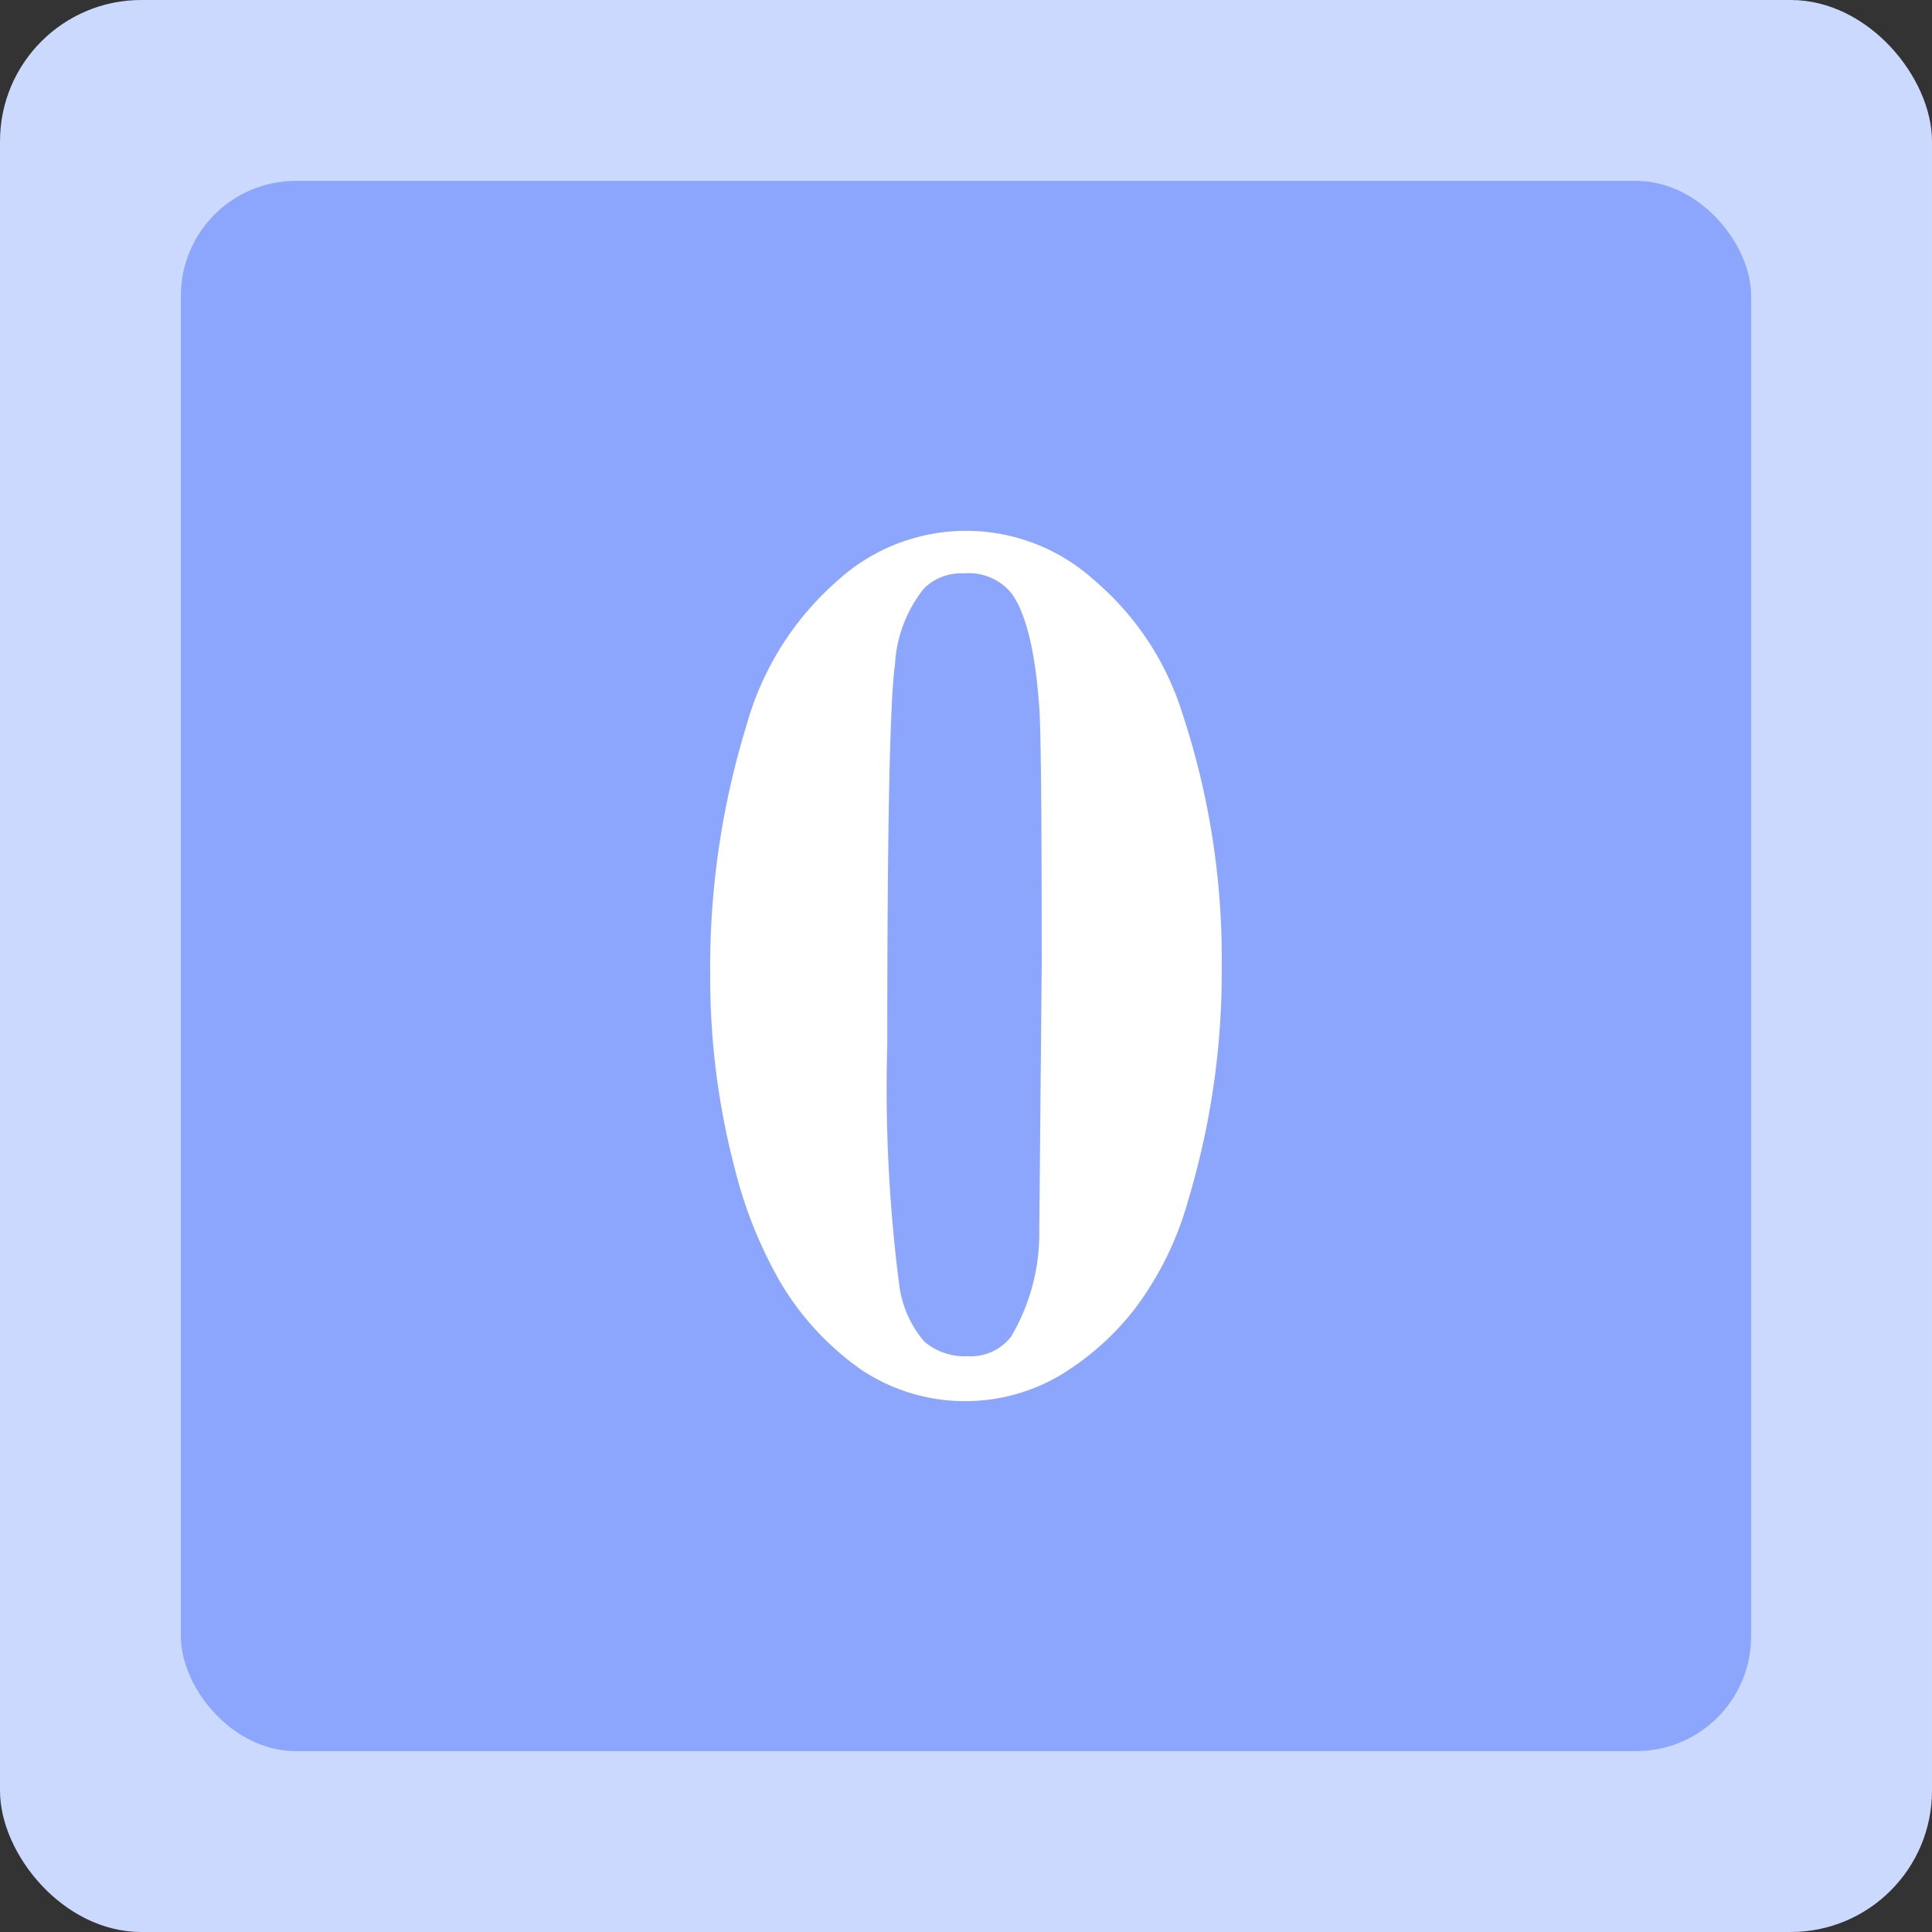 <svg xmlns="http://www.w3.org/2000/svg" width="75.218" height="75.218" viewBox="0 0 75.218 75.218">
  <rect x="0" y="0" width="75.218" height="75.218" fill="#333333" stroke="none"/>
  <defs>
    <style>
      .cls-1 {
        fill: #ccd9ff;
      }

      .cls-2 {
        fill: #8ca6fd;
      }

      .cls-3 {
        fill: #fff;
      }
    </style>
  </defs>
  <g id="组_4707" data-name="组 4707" transform="translate(-77.67 -1162.609)">
    <g id="组_4705" data-name="组 4705">
      <rect id="矩形_2156" data-name="矩形 2156" class="cls-1" width="75.218" height="75.218" rx="5.5" transform="translate(77.67 1162.609)"/>
      <rect id="矩形_2157" data-name="矩形 2157" class="cls-2" width="61.133" height="61.133" rx="4.47" transform="translate(84.713 1169.652)"/>
    </g>
    <g id="组_4706" data-name="组 4706">
      <path id="路径_11642" data-name="路径 11642" class="cls-3" d="M125.236,1200.219a30.855,30.855,0,0,1-1.3,9.095,12.6,12.6,0,0,1-2.083,4.248,10.622,10.622,0,0,1-2.969,2.627,7.3,7.3,0,0,1-7.647-.228,11,11,0,0,1-3.186-3.431,17.158,17.158,0,0,1-1.753-4.344,29.29,29.29,0,0,1-.978-7.583,32.058,32.058,0,0,1,1.41-9.744,11.608,11.608,0,0,1,3.528-5.627,7.434,7.434,0,0,1,10.025-.024,11.167,11.167,0,0,1,3.426,5.195A30.385,30.385,0,0,1,125.236,1200.219Zm-7.009-.048q0-8.544-.091-9.96-.228-3.335-1.093-4.512a2.144,2.144,0,0,0-1.844-.767,2.075,2.075,0,0,0-1.547.576,5.193,5.193,0,0,0-1.138,2.963q-.3,2.124-.3,14.82a59.776,59.776,0,0,0,.455,9.263,4.237,4.237,0,0,0,.979,2.279,2.41,2.41,0,0,0,1.684.577,1.985,1.985,0,0,0,1.707-.769,7.911,7.911,0,0,0,1.093-4.151Z"/>
    </g>
  </g>
</svg>
